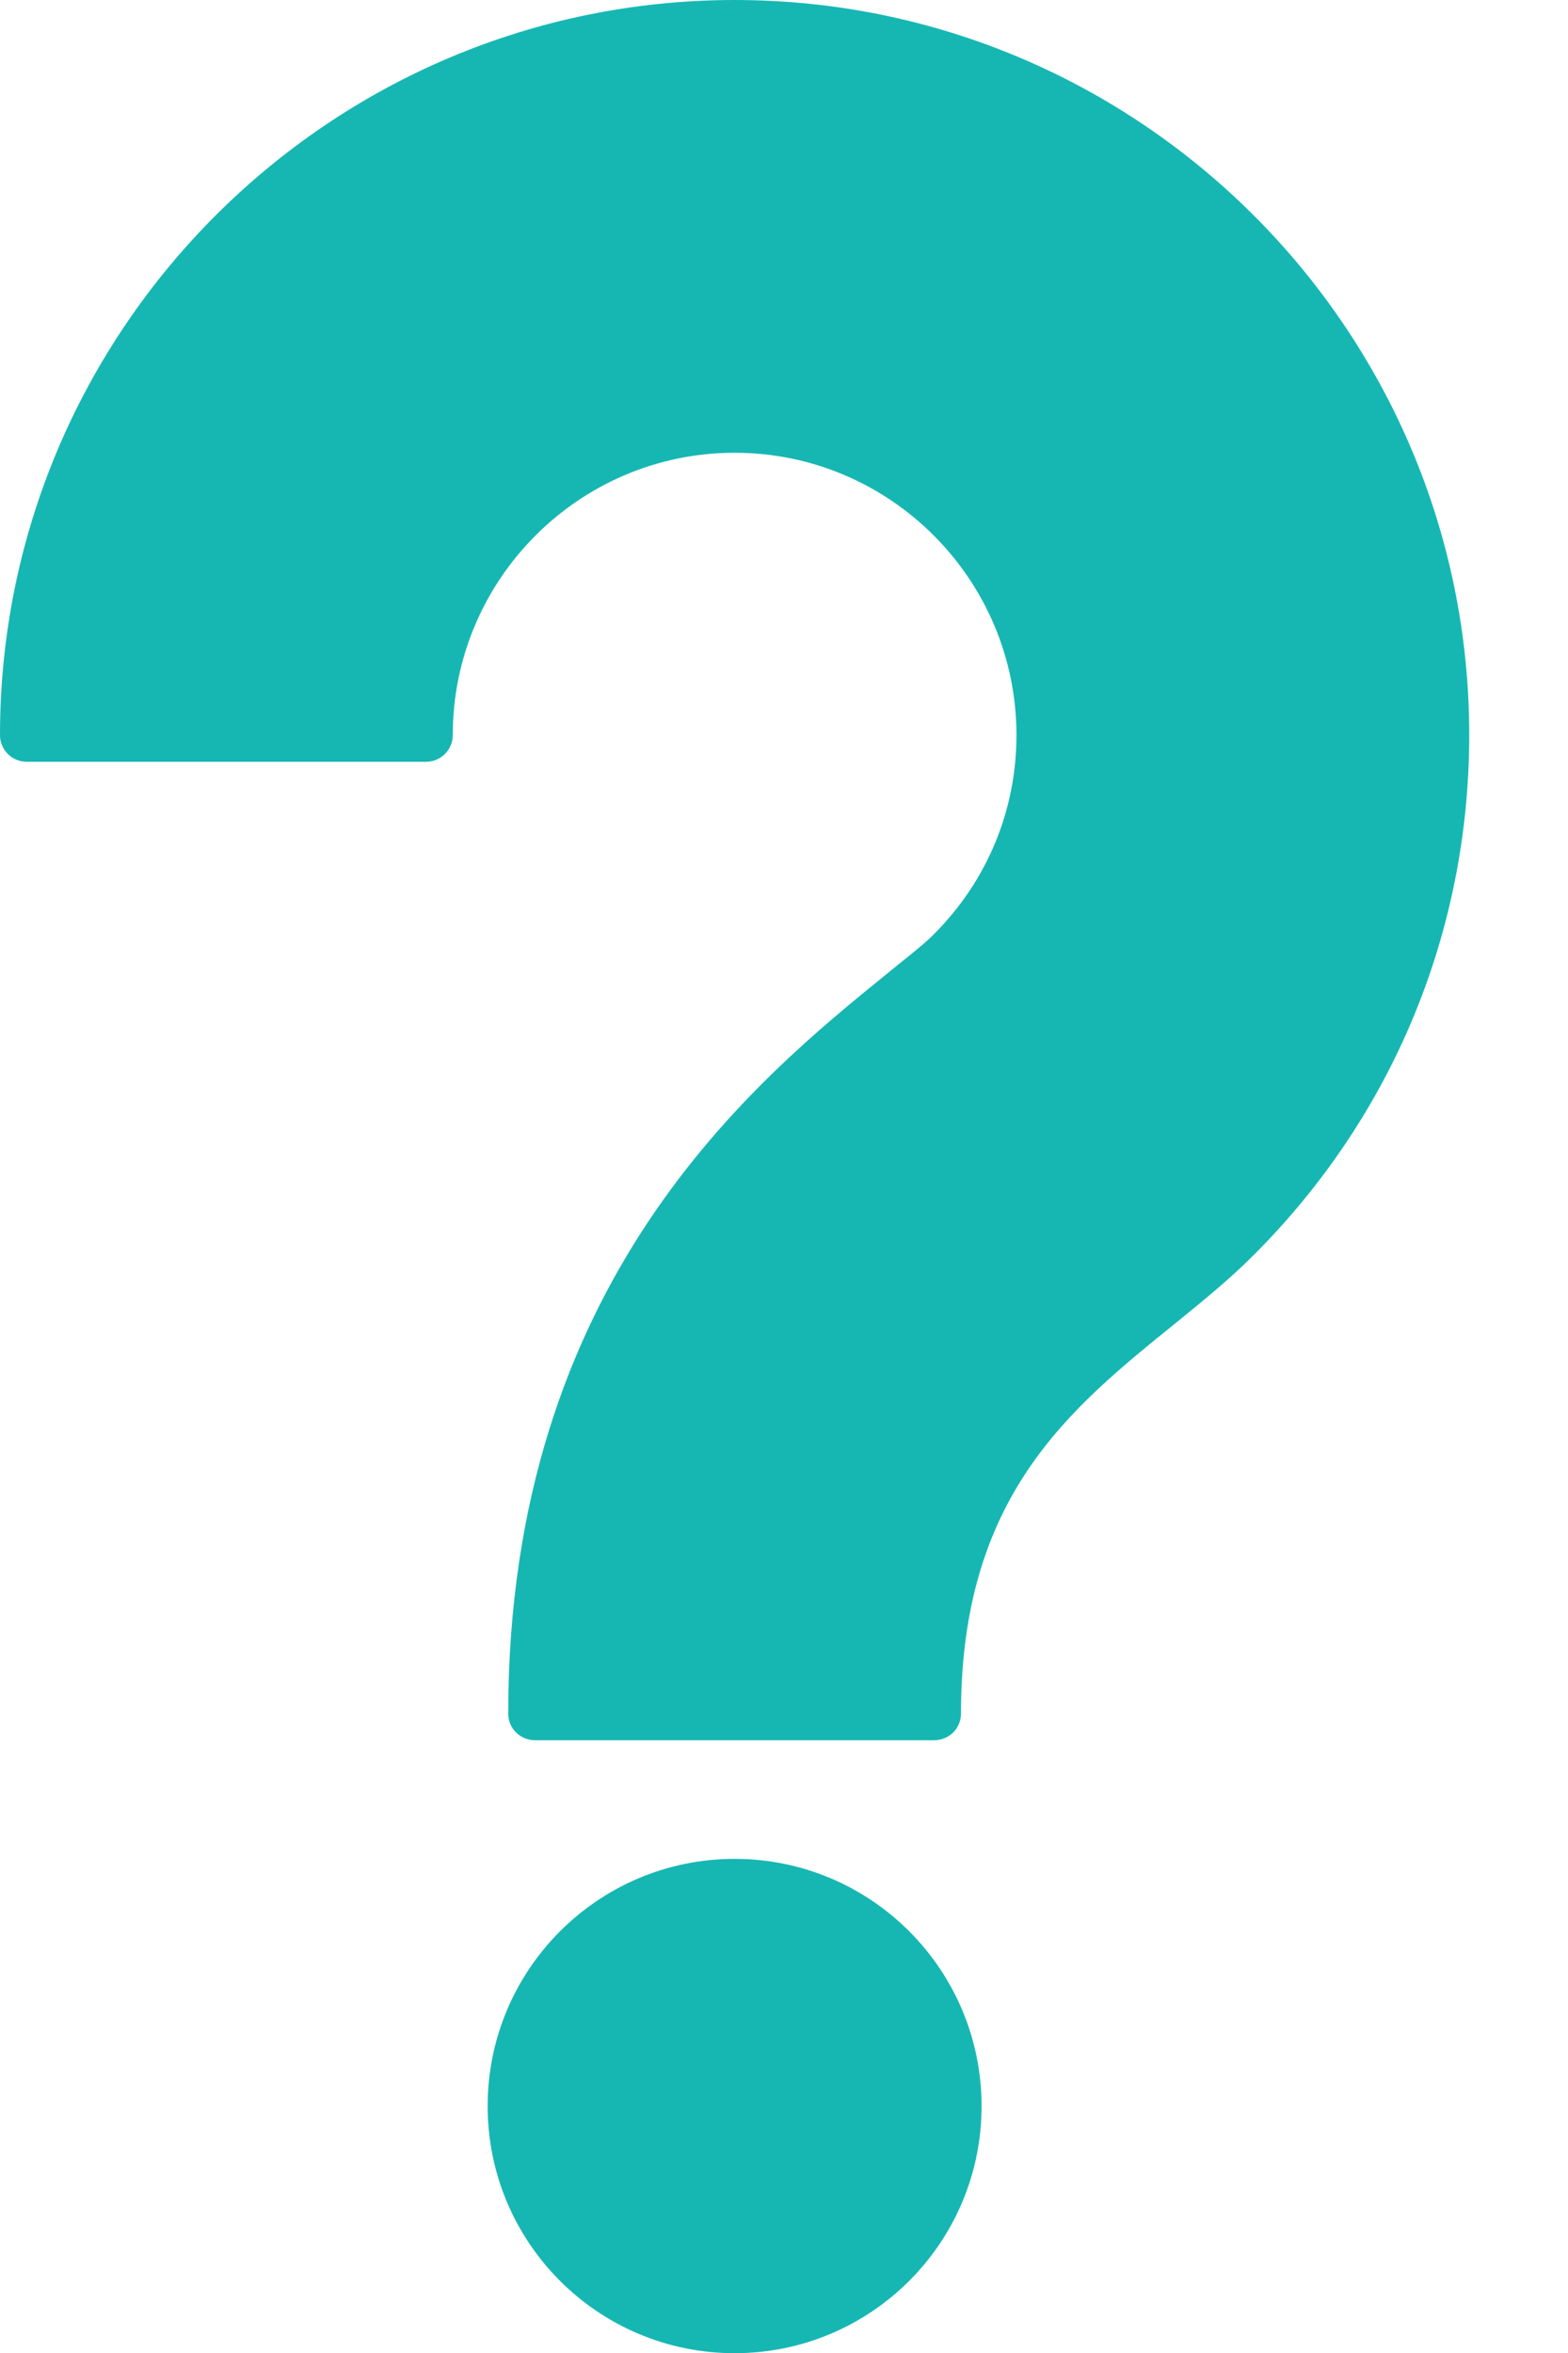 <svg width="8" height="12" viewBox="0 0 8 12" fill="none" xmlns="http://www.w3.org/2000/svg">
<path
    d="M5.008 10.741C5.008 11.437 4.444 12.001 3.748 12.001C3.052 12.001 2.488 11.437 2.488 10.741C2.488 10.045 3.052 9.48 3.748 9.48C4.444 9.48 5.008 10.045 5.008 10.741Z"
    fill="#16B7B3"
  />
<path
    d="M3.749 0C1.682 0 0 1.682 0 3.749C0 3.824 0.061 3.885 0.136 3.885H2.174C2.249 3.885 2.31 3.824 2.31 3.749C2.31 2.955 2.956 2.309 3.748 2.309C4.541 2.309 5.186 2.955 5.186 3.749C5.186 4.132 5.037 4.493 4.763 4.766C4.731 4.8 4.653 4.863 4.578 4.923L4.535 4.958C3.856 5.508 2.593 6.532 2.593 8.739C2.593 8.815 2.654 8.875 2.73 8.875H4.766C4.842 8.875 4.903 8.815 4.903 8.739C4.903 7.631 5.455 7.186 5.999 6.747C6.141 6.631 6.276 6.522 6.398 6.399C7.106 5.691 7.496 4.75 7.496 3.749C7.497 1.682 5.815 3.89096e-05 3.748 3.89096e-05L3.749 0Z"
    fill="#16B7B3"
  />
</svg>
